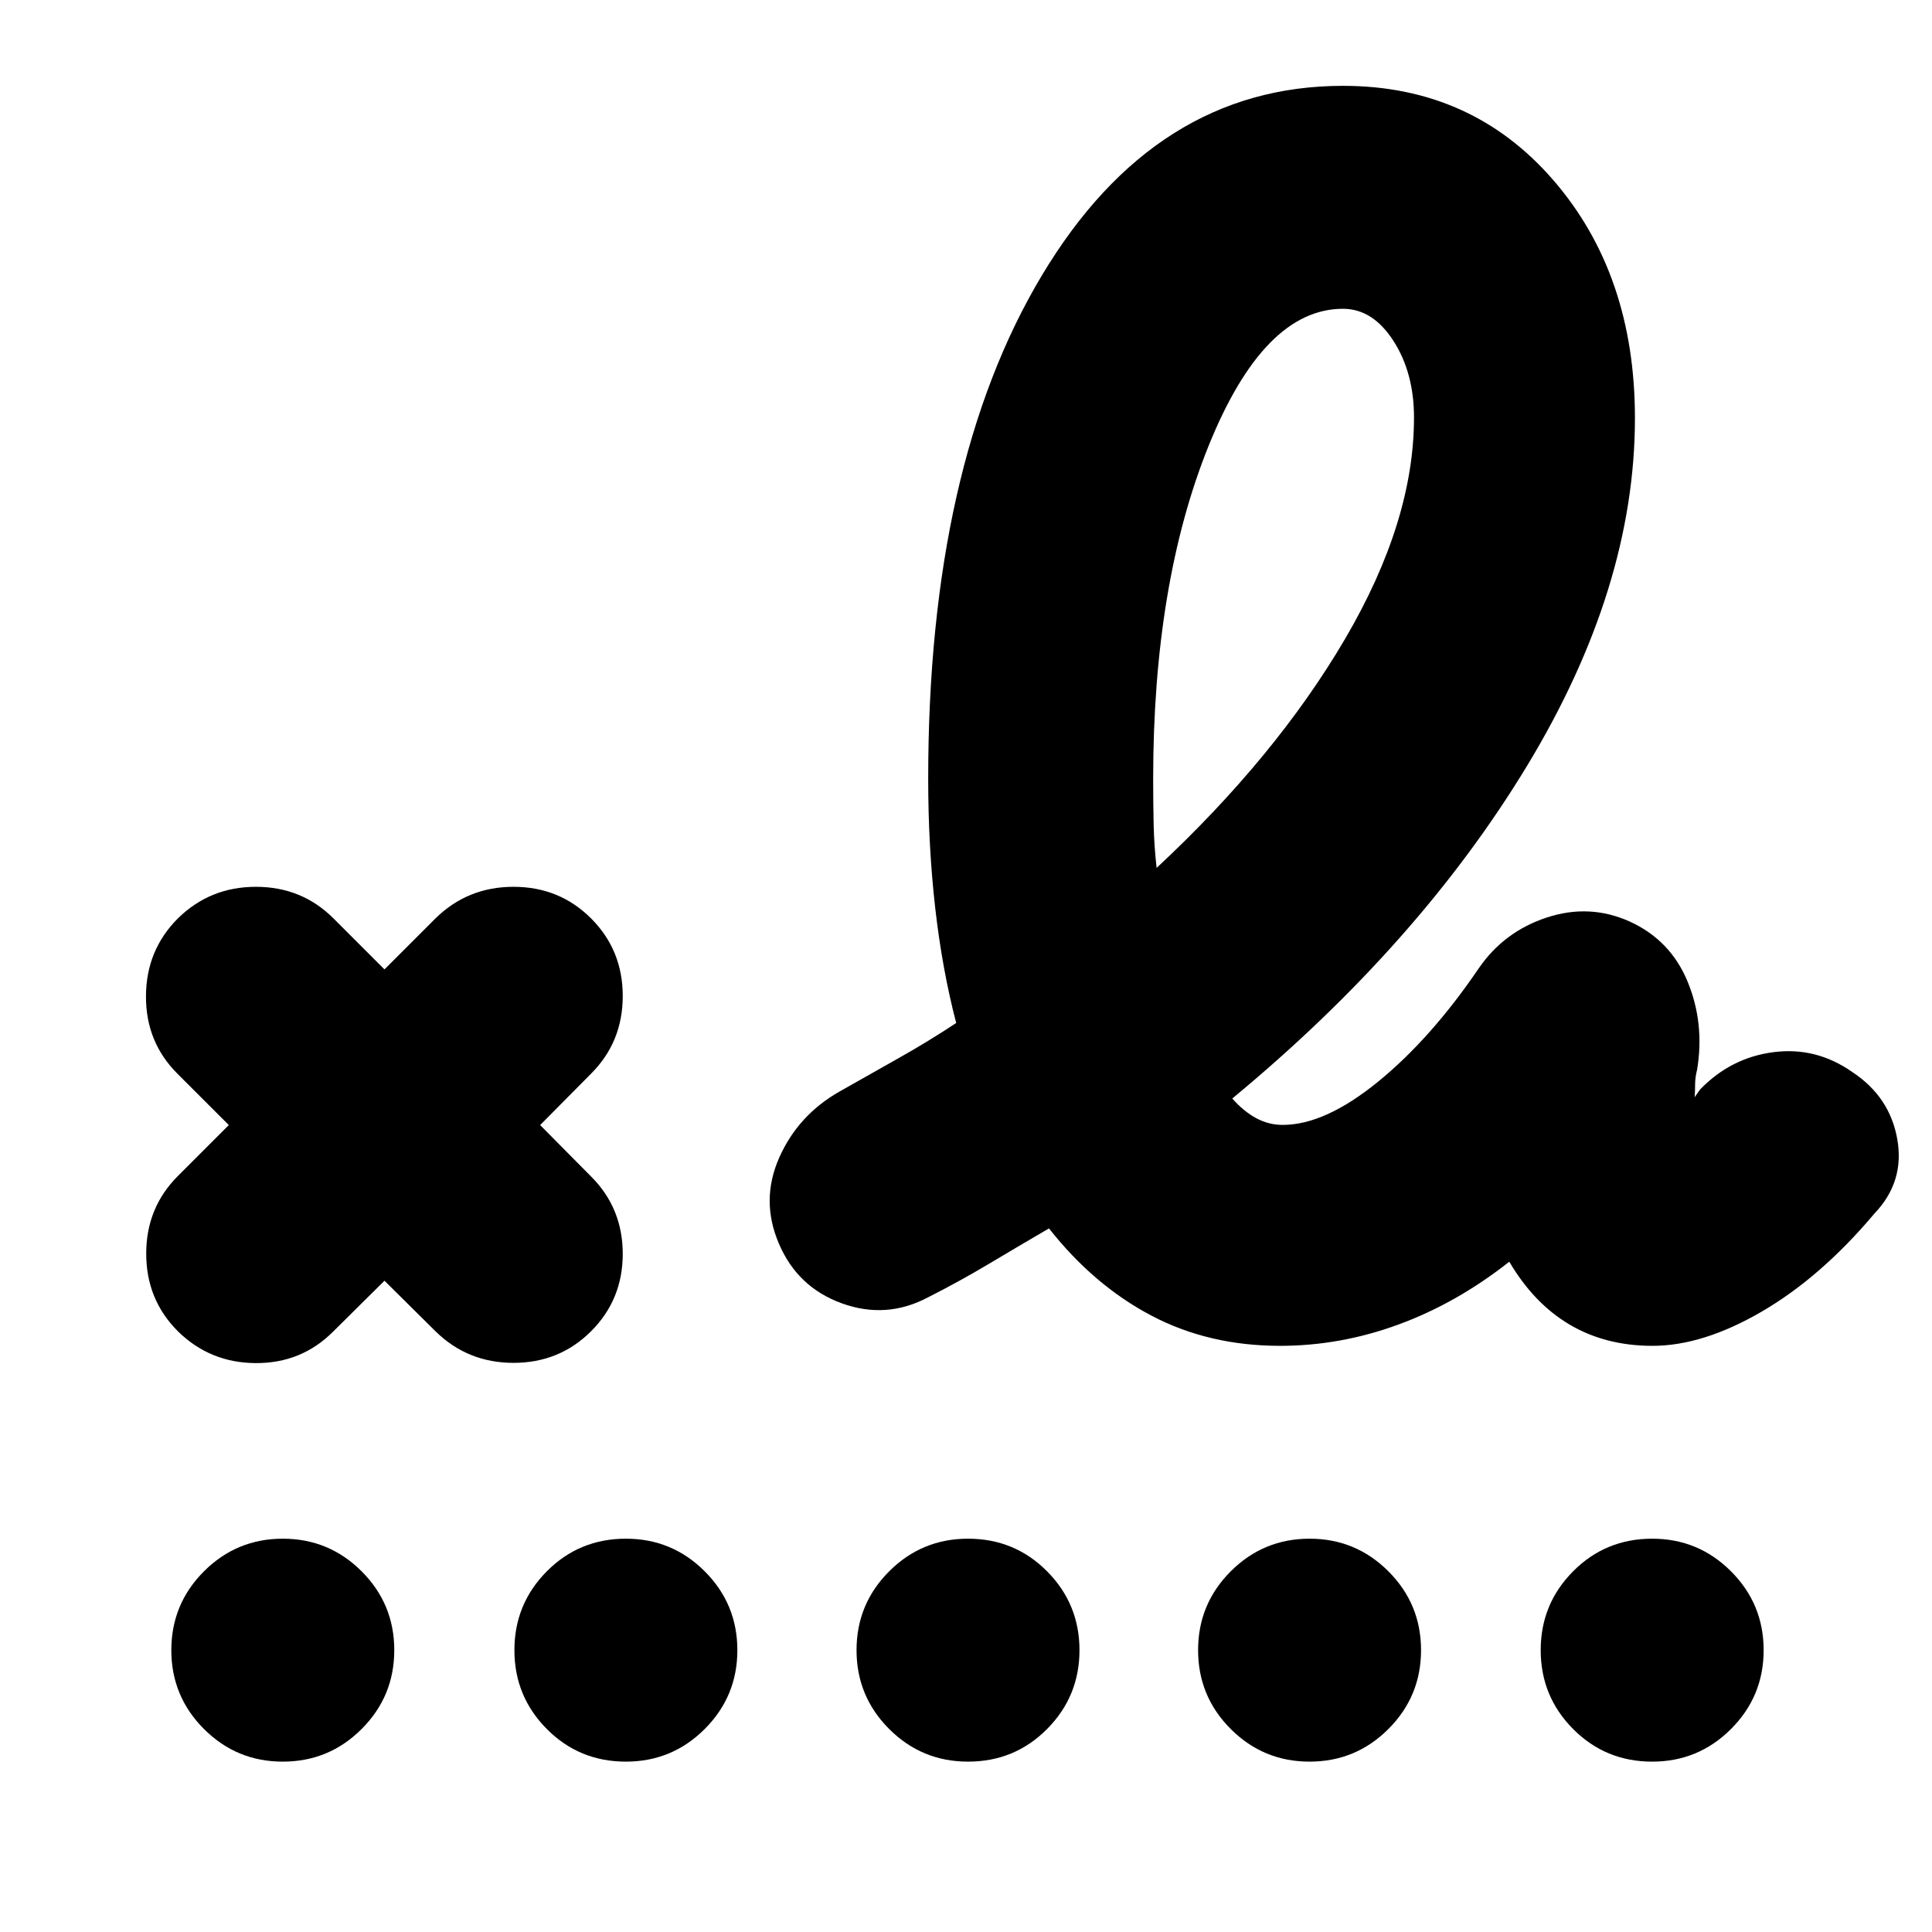 <svg xmlns="http://www.w3.org/2000/svg" height="24" viewBox="0 96 960 960" width="24"><path d="M574.717 527.261Q634 472.022 668.304 413.554q34.305-58.467 34.305-110.076 0-22.282-10.261-38.163-10.261-15.88-25.022-15.88-39.326 0-66.826 68.228Q573 385.891 573 483.152q0 11.717.239 22.435.239 10.717 1.478 21.674ZM165.478 757.717q-15.717 15.718-38.435 15.598-22.717-.119-38.674-15.837-15.717-15.717-15.717-38.554 0-22.837 15.718-38.554l25.326-25.327-25.566-25.565q-15.717-15.717-15.597-38.554.12-22.837 15.837-38.554 15.956-15.718 38.793-15.718t38.554 15.718l25.326 25.326 25.327-25.326q15.956-15.718 38.793-15.718t38.554 15.718q15.718 15.717 15.718 38.554 0 22.837-15.718 38.554l-25.326 25.565 25.326 25.566q15.718 15.717 15.718 38.434 0 22.718-15.718 38.435-15.717 15.718-38.554 15.718-22.837 0-38.793-15.718l-25.327-25.087-25.565 25.326Zm470.587 7.022q-35.478 0-64.054-15.076t-50.772-43.272q-15.043 8.761-29.706 17.522t-30.468 16.761q-20.717 10.956-42.793 2.935-22.076-8.022-31.272-29.739-9.196-21.479.206-42.674 9.403-21.196 30.12-32.913 14.522-8.24 29.163-16.479 14.641-8.239 28.641-17.478-6.956-26.674-10.434-57.228-3.479-30.555-3.479-64.229 0-155.652 56.435-249.934 56.435-94.283 149.674-94.283 63.913 0 104.489 46.837 40.576 46.837 40.576 118.272 0 84.326-53.663 172.869-53.663 88.544-146.424 165.218 5.718 6.435 11.914 9.772 6.195 3.337 13.152 3.337 21 0 47.304-21.403 26.304-21.402 50.109-56.402 12.521-18.239 33.782-25.239 21.261-7 41.261 2 20.239 9.239 28.739 29.859 8.5 20.619 4.739 43.619-1 4.044-1 7.066 0 3.021-.239 6.782.761-1.239 1.522-2.239.761-1 1.283-1.761 15.282-15.717 36.402-18.435 21.119-2.717 39.076 9.848 18.717 12.326 22.413 33.467 3.696 21.142-11.348 36.859-26.478 31.5-55.815 48.631-29.337 17.13-54.489 17.13-23.239 0-41.076-10.5t-30.076-31.304q-26 20.522-54.924 31.163-28.924 10.641-58.968 10.641ZM140.522 971.348q-22.957 0-39.174-16.218-16.218-16.217-16.218-39.173 0-22.957 16.218-39.174 16.217-16.218 39.174-16.218 22.956 0 39.174 16.218 16.217 16.217 16.217 39.174 0 22.956-16.217 39.173-16.218 16.218-39.174 16.218Zm170.478 0q-23.196 0-39.294-16.218-16.097-16.217-16.097-39.173 0-22.957 16.097-39.174 16.098-16.218 39.294-16.218 22.957 0 39.174 16.218 16.217 16.217 16.217 39.174 0 22.956-16.217 39.173-16.217 16.218-39.174 16.218Zm170 0q-22.957 0-39.174-16.218-16.217-16.217-16.217-39.173 0-22.957 16.217-39.174 16.217-16.218 39.174-16.218 23.196 0 39.294 16.218 16.097 16.217 16.097 39.174 0 22.956-16.097 39.173-16.098 16.218-39.294 16.218Zm169.717 0q-22.956 0-39.174-16.218-16.217-16.217-16.217-39.173 0-22.957 16.217-39.174 16.218-16.218 39.174-16.218 22.957 0 39.174 16.218 16.218 16.217 16.218 39.174 0 22.956-16.218 39.173-16.217 16.218-39.174 16.218Zm170.24 0q-23.196 0-39.294-16.218-16.098-16.217-16.098-39.173 0-22.957 16.098-39.174 16.098-16.218 39.294-16.218 22.956 0 39.173 16.218 16.218 16.217 16.218 39.174 0 22.956-16.218 39.173-16.217 16.218-39.173 16.218Z"/></svg>